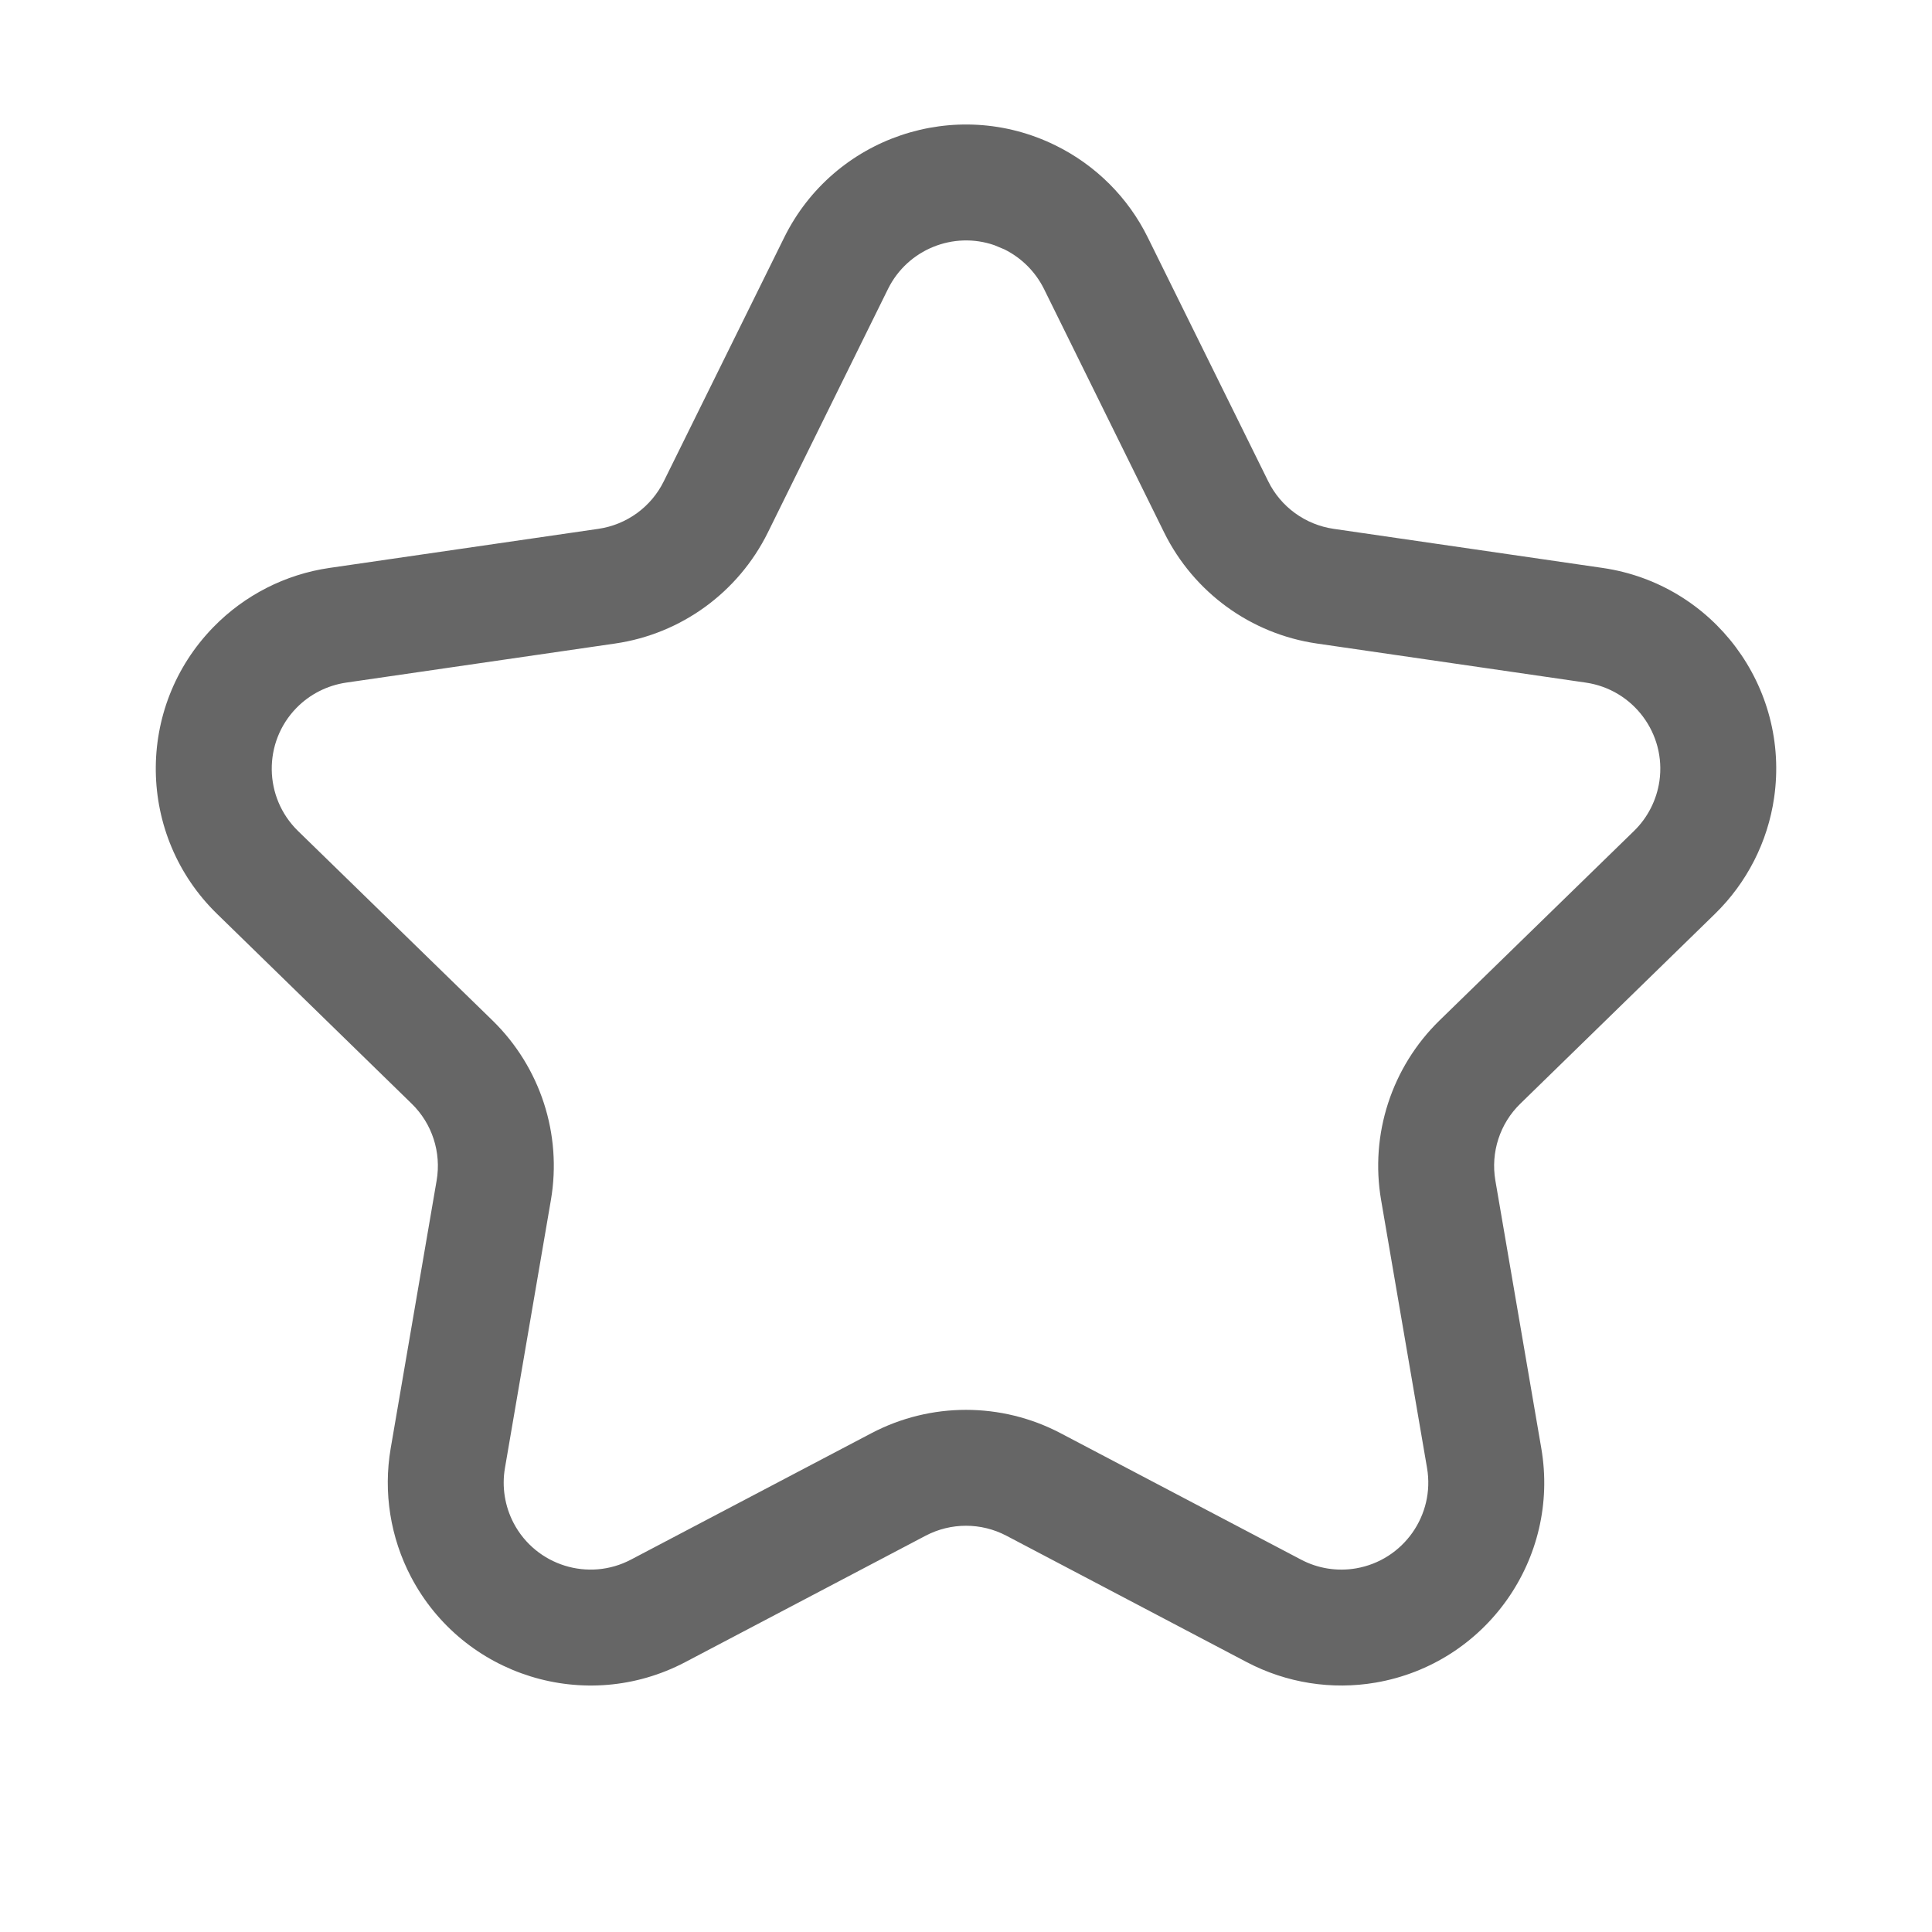 <?xml version="1.0" encoding="UTF-8"?>
<svg width="22px" height="22px" viewBox="0 0 22 22" version="1.1" xmlns="http://www.w3.org/2000/svg" xmlns:xlink="http://www.w3.org/1999/xlink">
    <!-- Generator: Sketch 60 (88103) - https://sketch.com -->
    <title>h5 svg/icon/mall/collect2</title>
    <desc>Created with Sketch.</desc>
    <g id="h5-svg/icon/mall/collect2" stroke="none" stroke-width="1" fill="none" fill-rule="evenodd">
        <path d="M8.929,2.706 L7.559,5.48 C7.415,5.773 7.136,5.975 6.814,6.022 L3.752,6.467 C3.249,6.54 2.785,6.777 2.43,7.141 C1.539,8.054 1.558,9.517 2.472,10.407 L4.687,12.567 C4.921,12.794 5.027,13.122 4.972,13.443 L4.449,16.492 C4.363,16.993 4.445,17.508 4.681,17.958 C5.275,19.087 6.671,19.521 7.801,18.928 L10.539,17.488 C10.828,17.336 11.172,17.336 11.461,17.488 L14.199,18.928 C14.649,19.164 15.164,19.246 15.665,19.16 C16.922,18.944 17.767,17.75 17.551,16.492 L17.028,13.443 C16.973,13.122 17.079,12.794 17.313,12.567 L19.528,10.407 C19.892,10.052 20.129,9.588 20.202,9.085 C20.385,7.823 19.511,6.65 18.248,6.467 L15.186,6.022 C14.864,5.975 14.585,5.773 14.441,5.48 L13.071,2.706 C12.847,2.25 12.478,1.882 12.022,1.657 C10.878,1.092 9.493,1.562 8.929,2.706 Z M11.438,2.84 C11.633,2.937 11.791,3.095 11.888,3.29 L13.257,6.065 C13.594,6.746 14.244,7.219 14.996,7.328 L18.058,7.773 C18.599,7.852 18.974,8.354 18.896,8.895 C18.864,9.111 18.763,9.31 18.607,9.462 L16.391,11.621 C15.847,12.152 15.598,12.917 15.727,13.666 L16.25,16.716 C16.342,17.254 15.98,17.766 15.442,17.859 C15.227,17.896 15.006,17.861 14.814,17.759 L12.075,16.319 C11.402,15.966 10.598,15.966 9.925,16.319 L7.186,17.759 C6.703,18.014 6.104,17.828 5.849,17.344 C5.748,17.151 5.713,16.93 5.75,16.716 L6.273,13.666 C6.402,12.917 6.153,12.152 5.609,11.621 L3.393,9.462 C3.002,9.08 2.994,8.453 3.375,8.062 C3.527,7.906 3.726,7.805 3.942,7.773 L7.004,7.328 C7.756,7.219 8.406,6.746 8.743,6.065 L10.112,3.29 C10.336,2.838 10.859,2.631 11.323,2.792 L11.438,2.84 Z" id="星形备份" fill="#666666"></path>
    </g>
</svg>